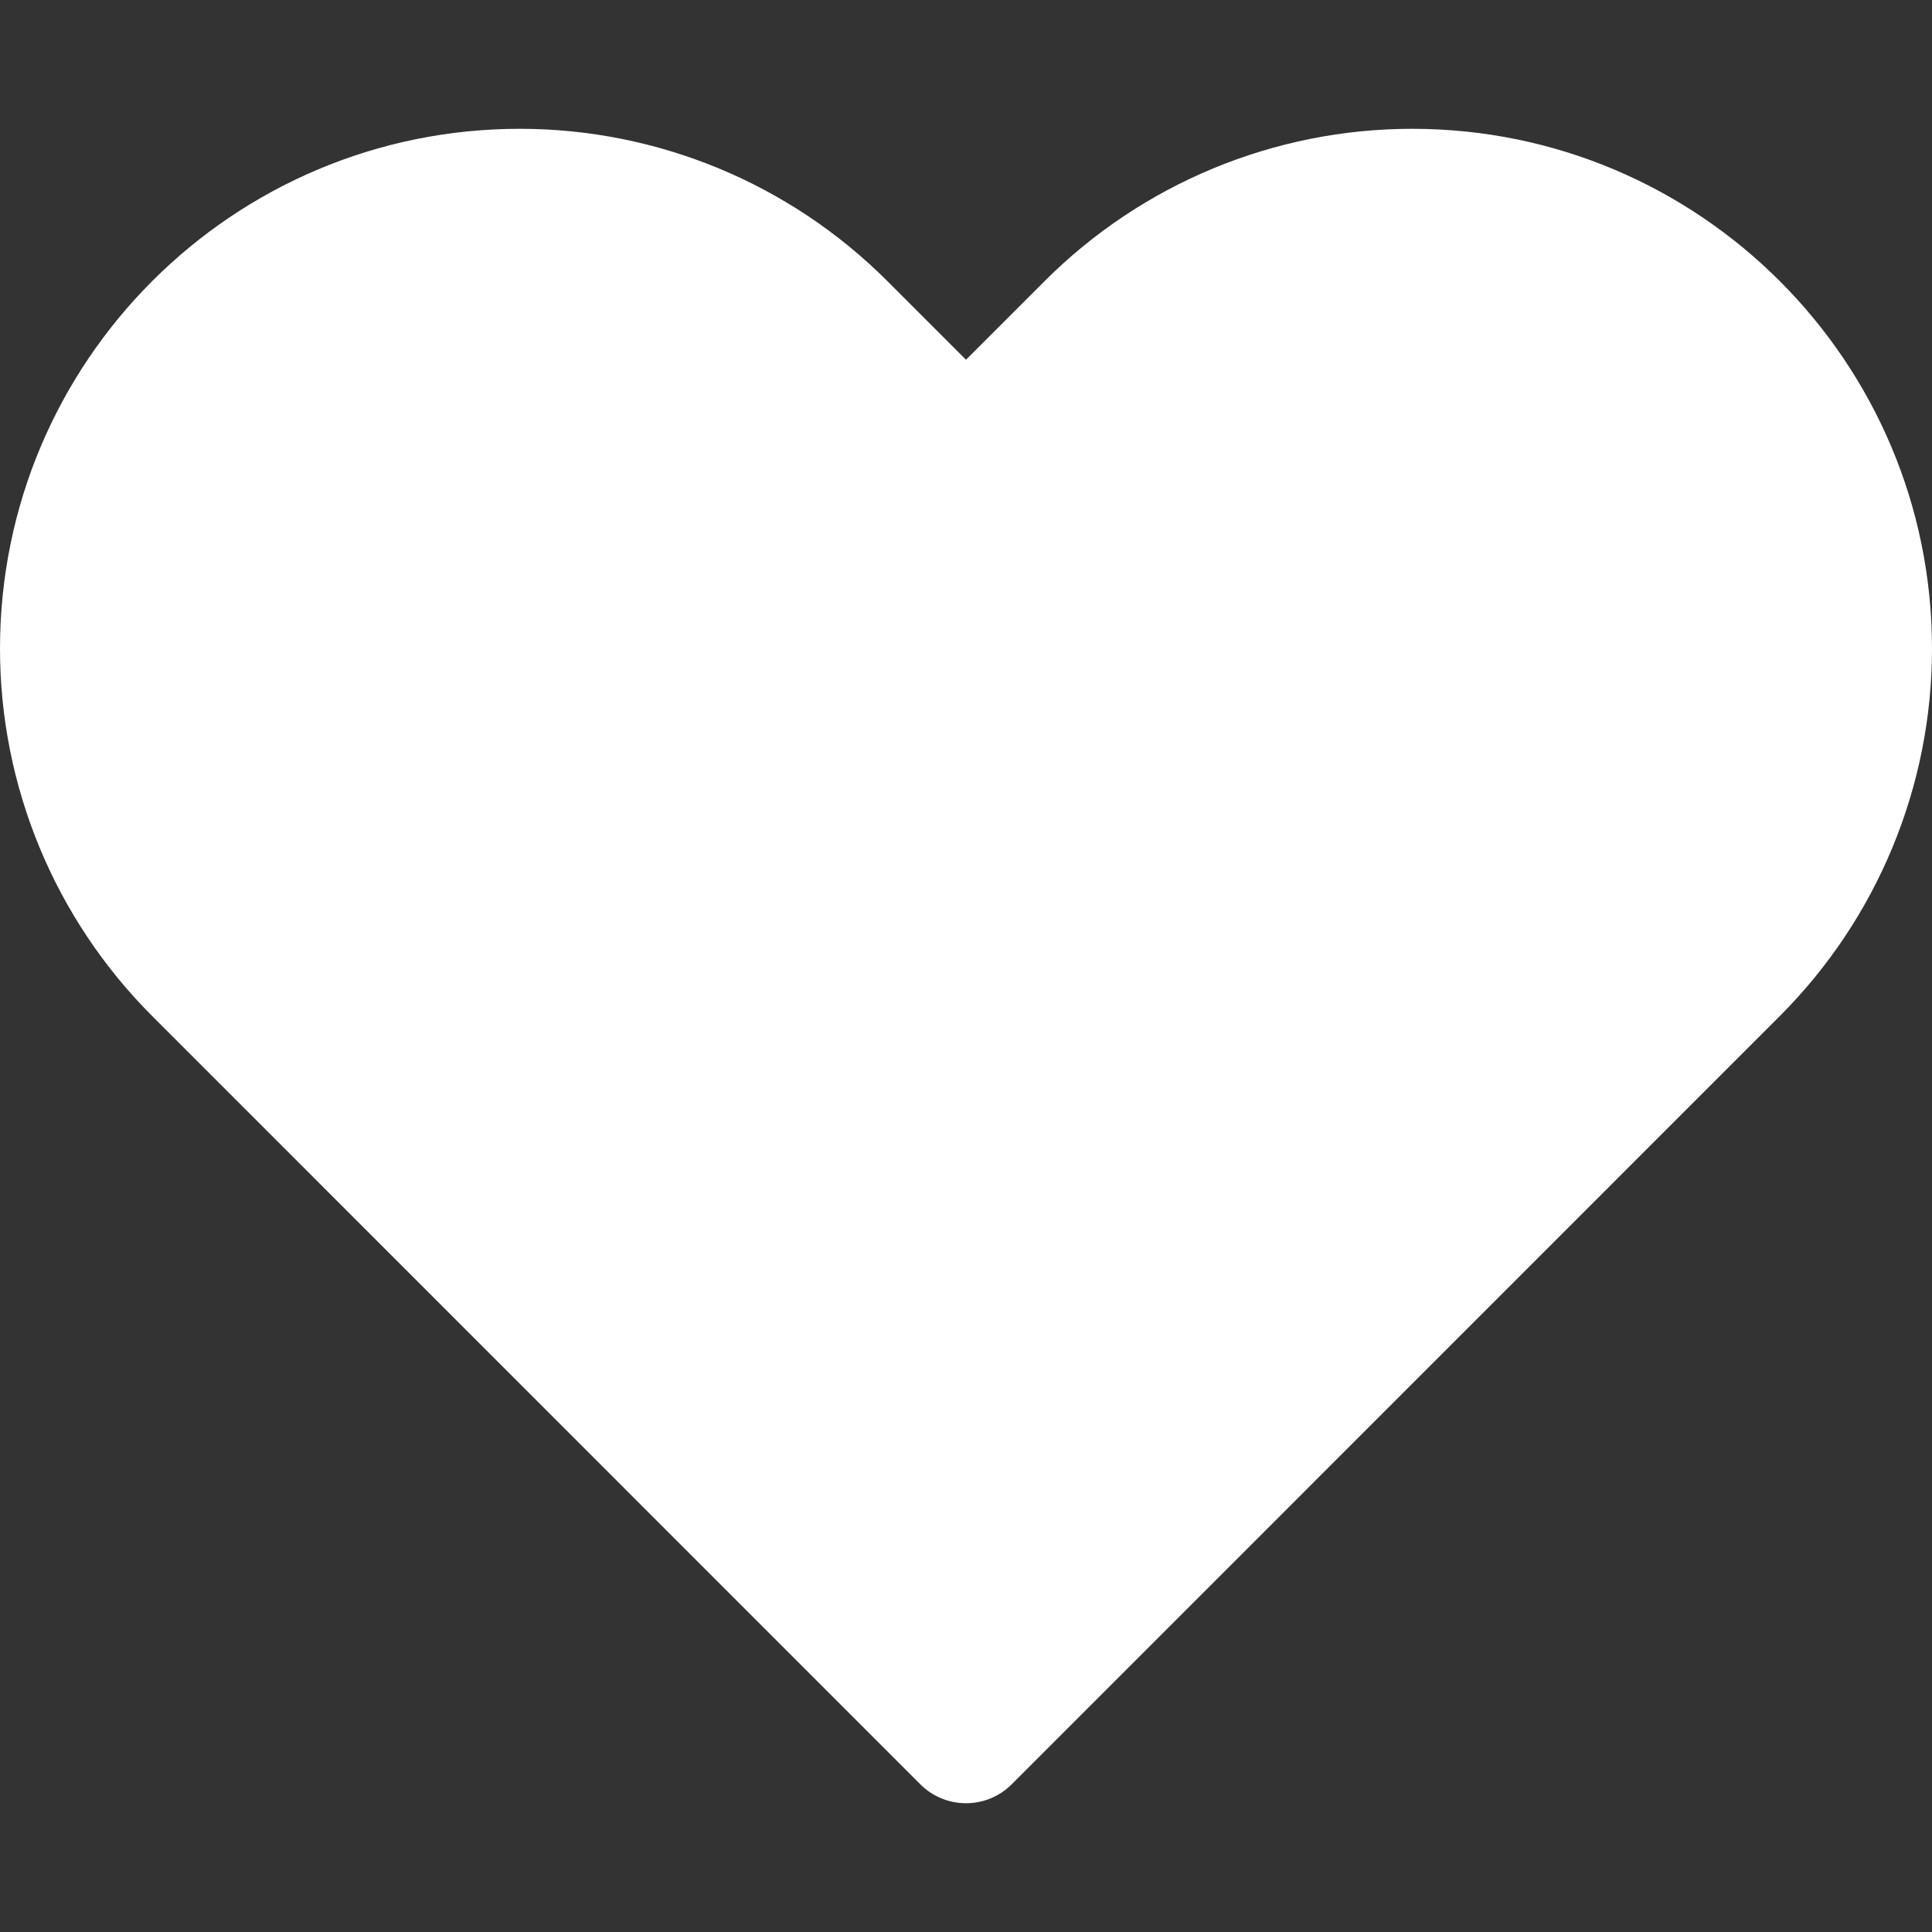 <svg width="15" height="15" viewBox="0 0 15 15" fill="none" xmlns="http://www.w3.org/2000/svg">
<rect x="0" y="0" width="15" height="15" fill="#333333" stroke="none"/>
<path d="M4.036 1C1.807 1 0 2.807 0 5.036C0 6.106 0.425 7.132 1.182 7.889L7.146 13.854C7.342 14.049 7.658 14.049 7.854 13.854L13.818 7.889C14.575 7.132 15 6.106 15 5.036C15 2.807 13.193 1 10.964 1C9.894 1 8.868 1.425 8.111 2.182L7.5 2.793L6.889 2.182C6.132 1.425 5.106 1 4.036 1Z" fill="white"/>
</svg>
